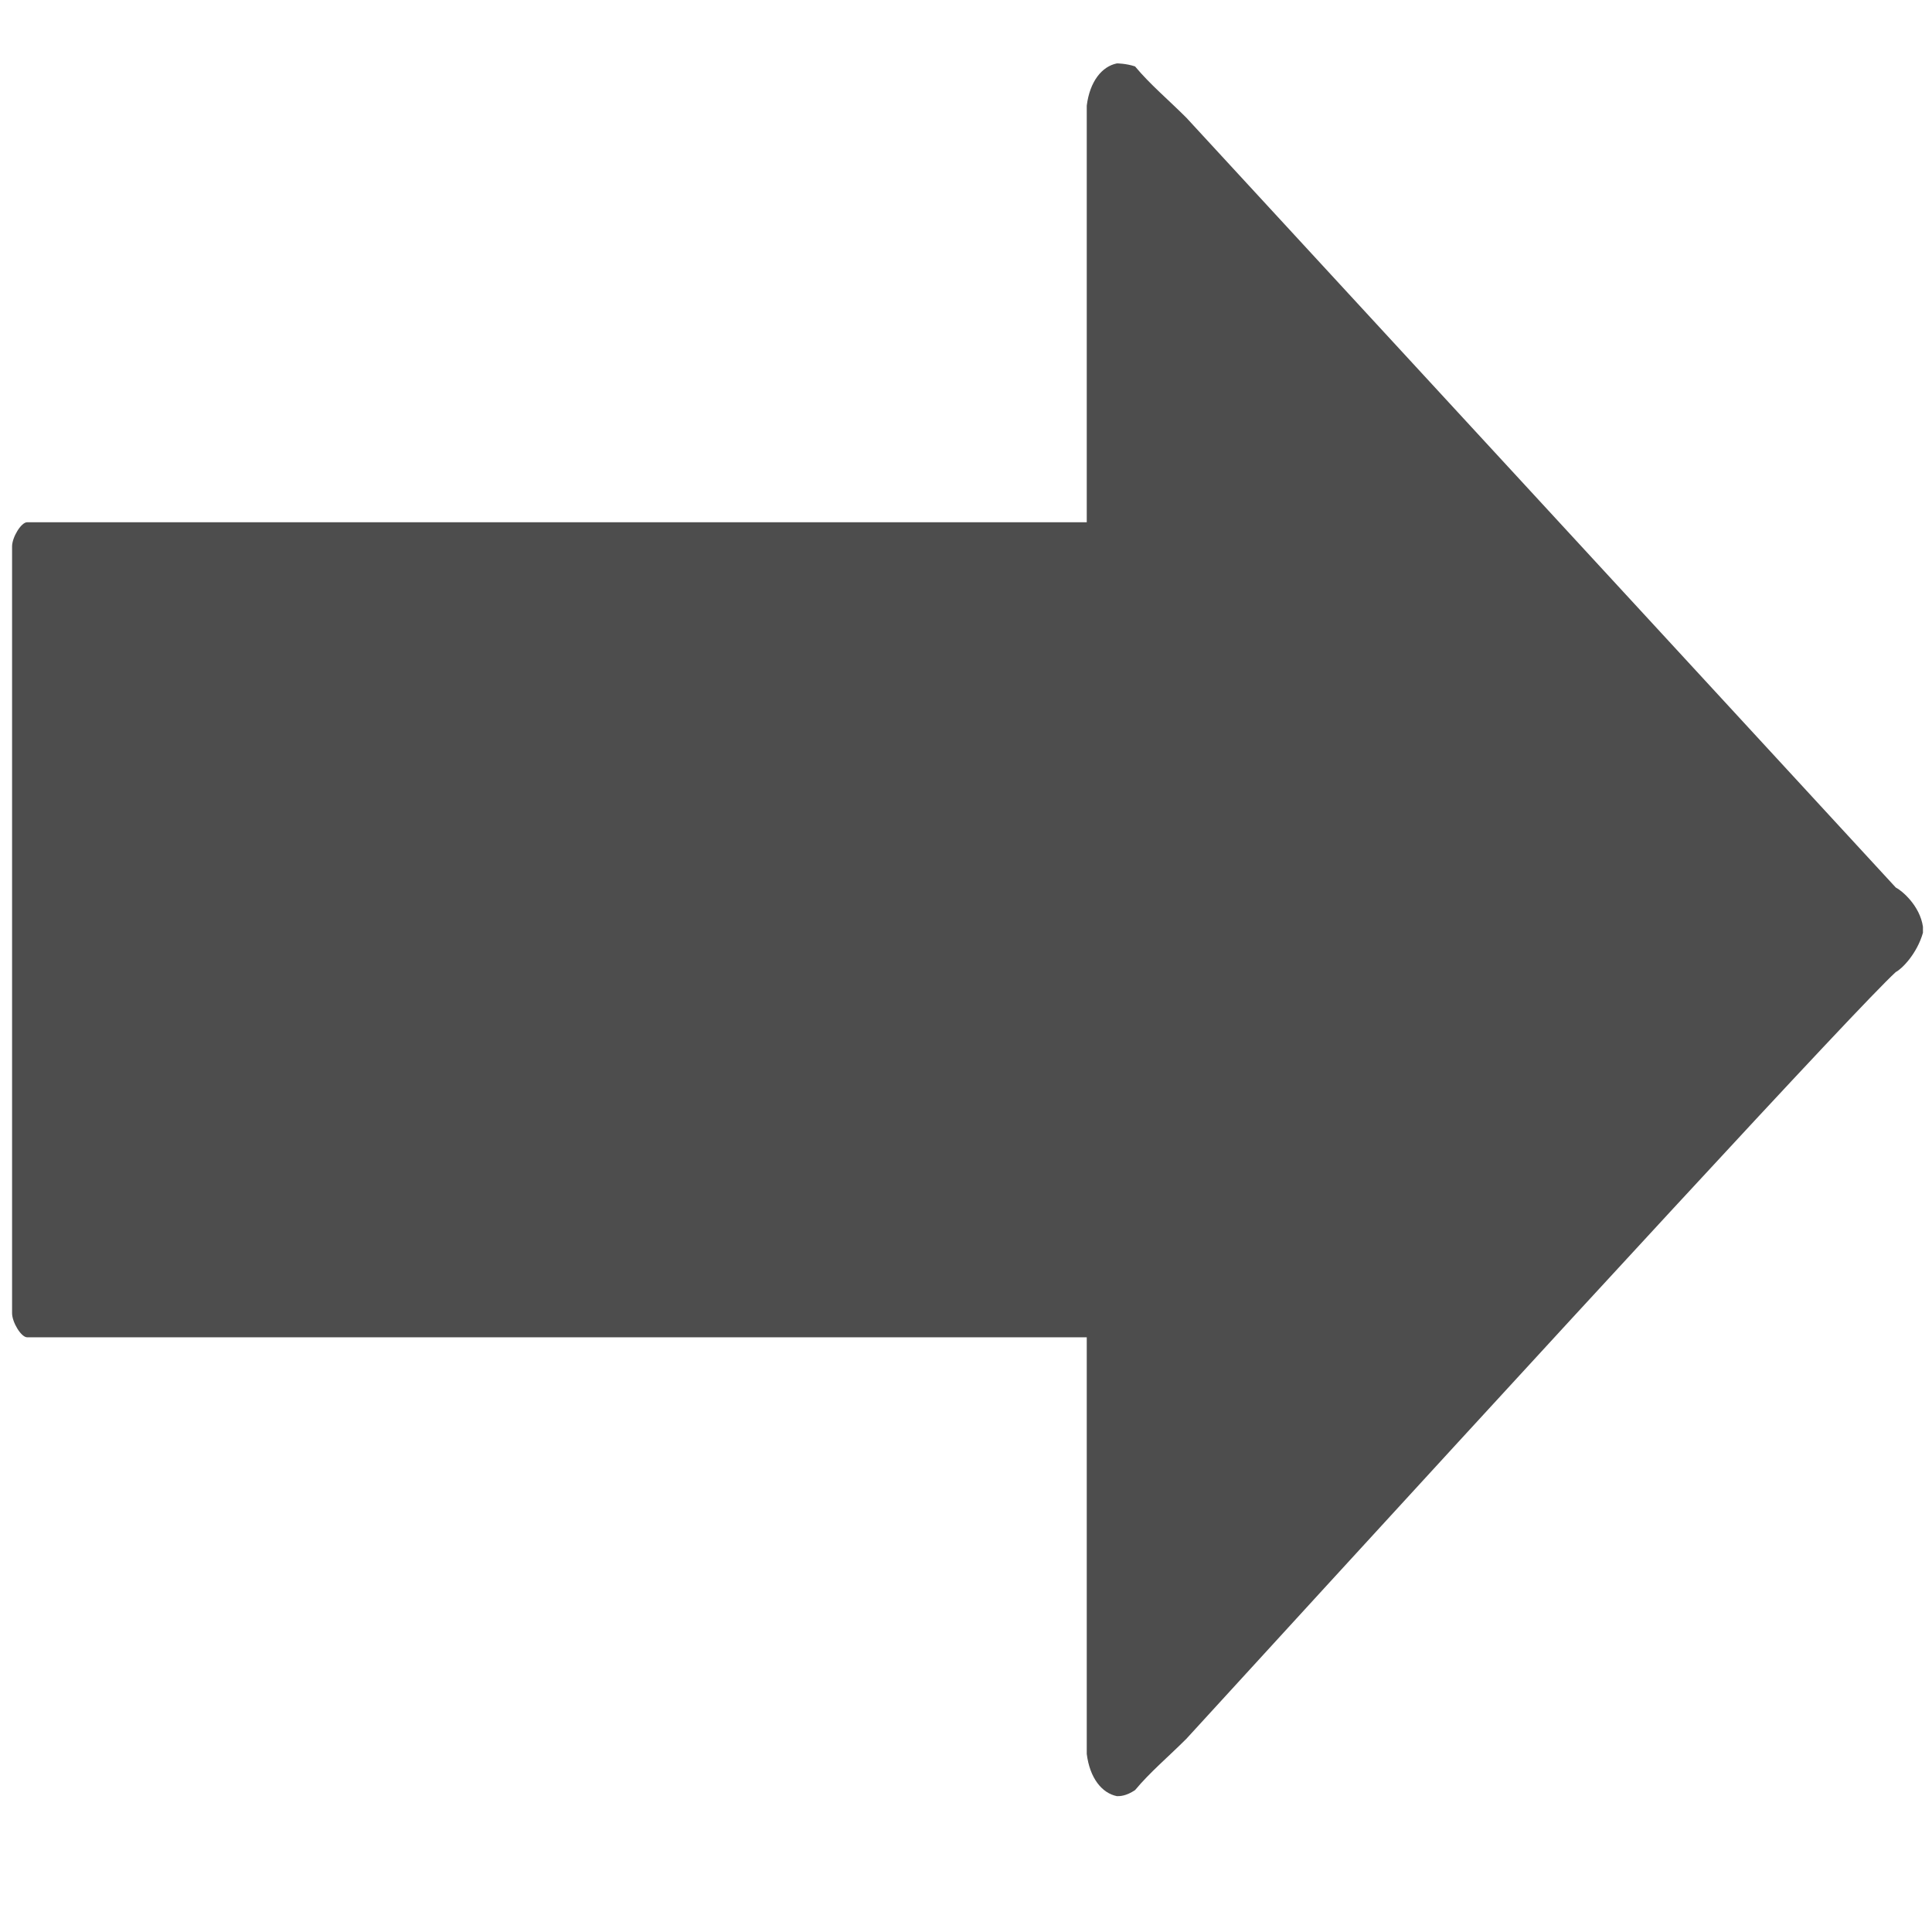 <?xml version="1.0" encoding="utf-8"?>
<!-- Generator: Adobe Illustrator 26.0.3, SVG Export Plug-In . SVG Version: 6.00 Build 0)  -->
<svg version="1.1" id="Ebene_1" xmlns="http://www.w3.org/2000/svg" xmlns:xlink="http://www.w3.org/1999/xlink" x="0px" y="0px"
	 viewBox="0 0 64 64" style="enable-background:new 0 0 64 64;" xml:space="preserve">
<style type="text/css">
	.st0{fill:#4D4D4D;}
</style>
<path class="st0" d="M63.7,30.7c-0.1-0.7-0.7-1.2-0.9-1.3C61.6,28.1,52.3,18,39.3,3.9c-0.6-0.6-1.2-1.1-1.7-1.7
	C37.3,2.1,37,2.1,37,2.1c-0.5,0.1-0.9,0.6-1,1.4c0,4.6,0,9.2,0,13.8c-11.8,0-23.4,0-35.1,0c-0.2,0-0.5,0.5-0.5,0.8
	c0,4.2,0,8.4,0,12.6c0,0.1,0,0.1,0,0.2c0,4.2,0,8.4,0,12.6c0,0.3,0.3,0.8,0.5,0.8c11.7,0,23.3,0,35.1,0c0,4.6,0,9.2,0,13.8
	c0.1,0.8,0.5,1.3,1,1.4c0.1,0,0.3,0,0.6-0.2c0.5-0.6,1.1-1.1,1.7-1.7c12.9-14.1,22.2-24.2,23.5-25.4c0.2-0.1,0.7-0.6,0.9-1.3h0
	L63.7,30.7L63.7,30.7L63.7,30.7z"/>
</svg>
